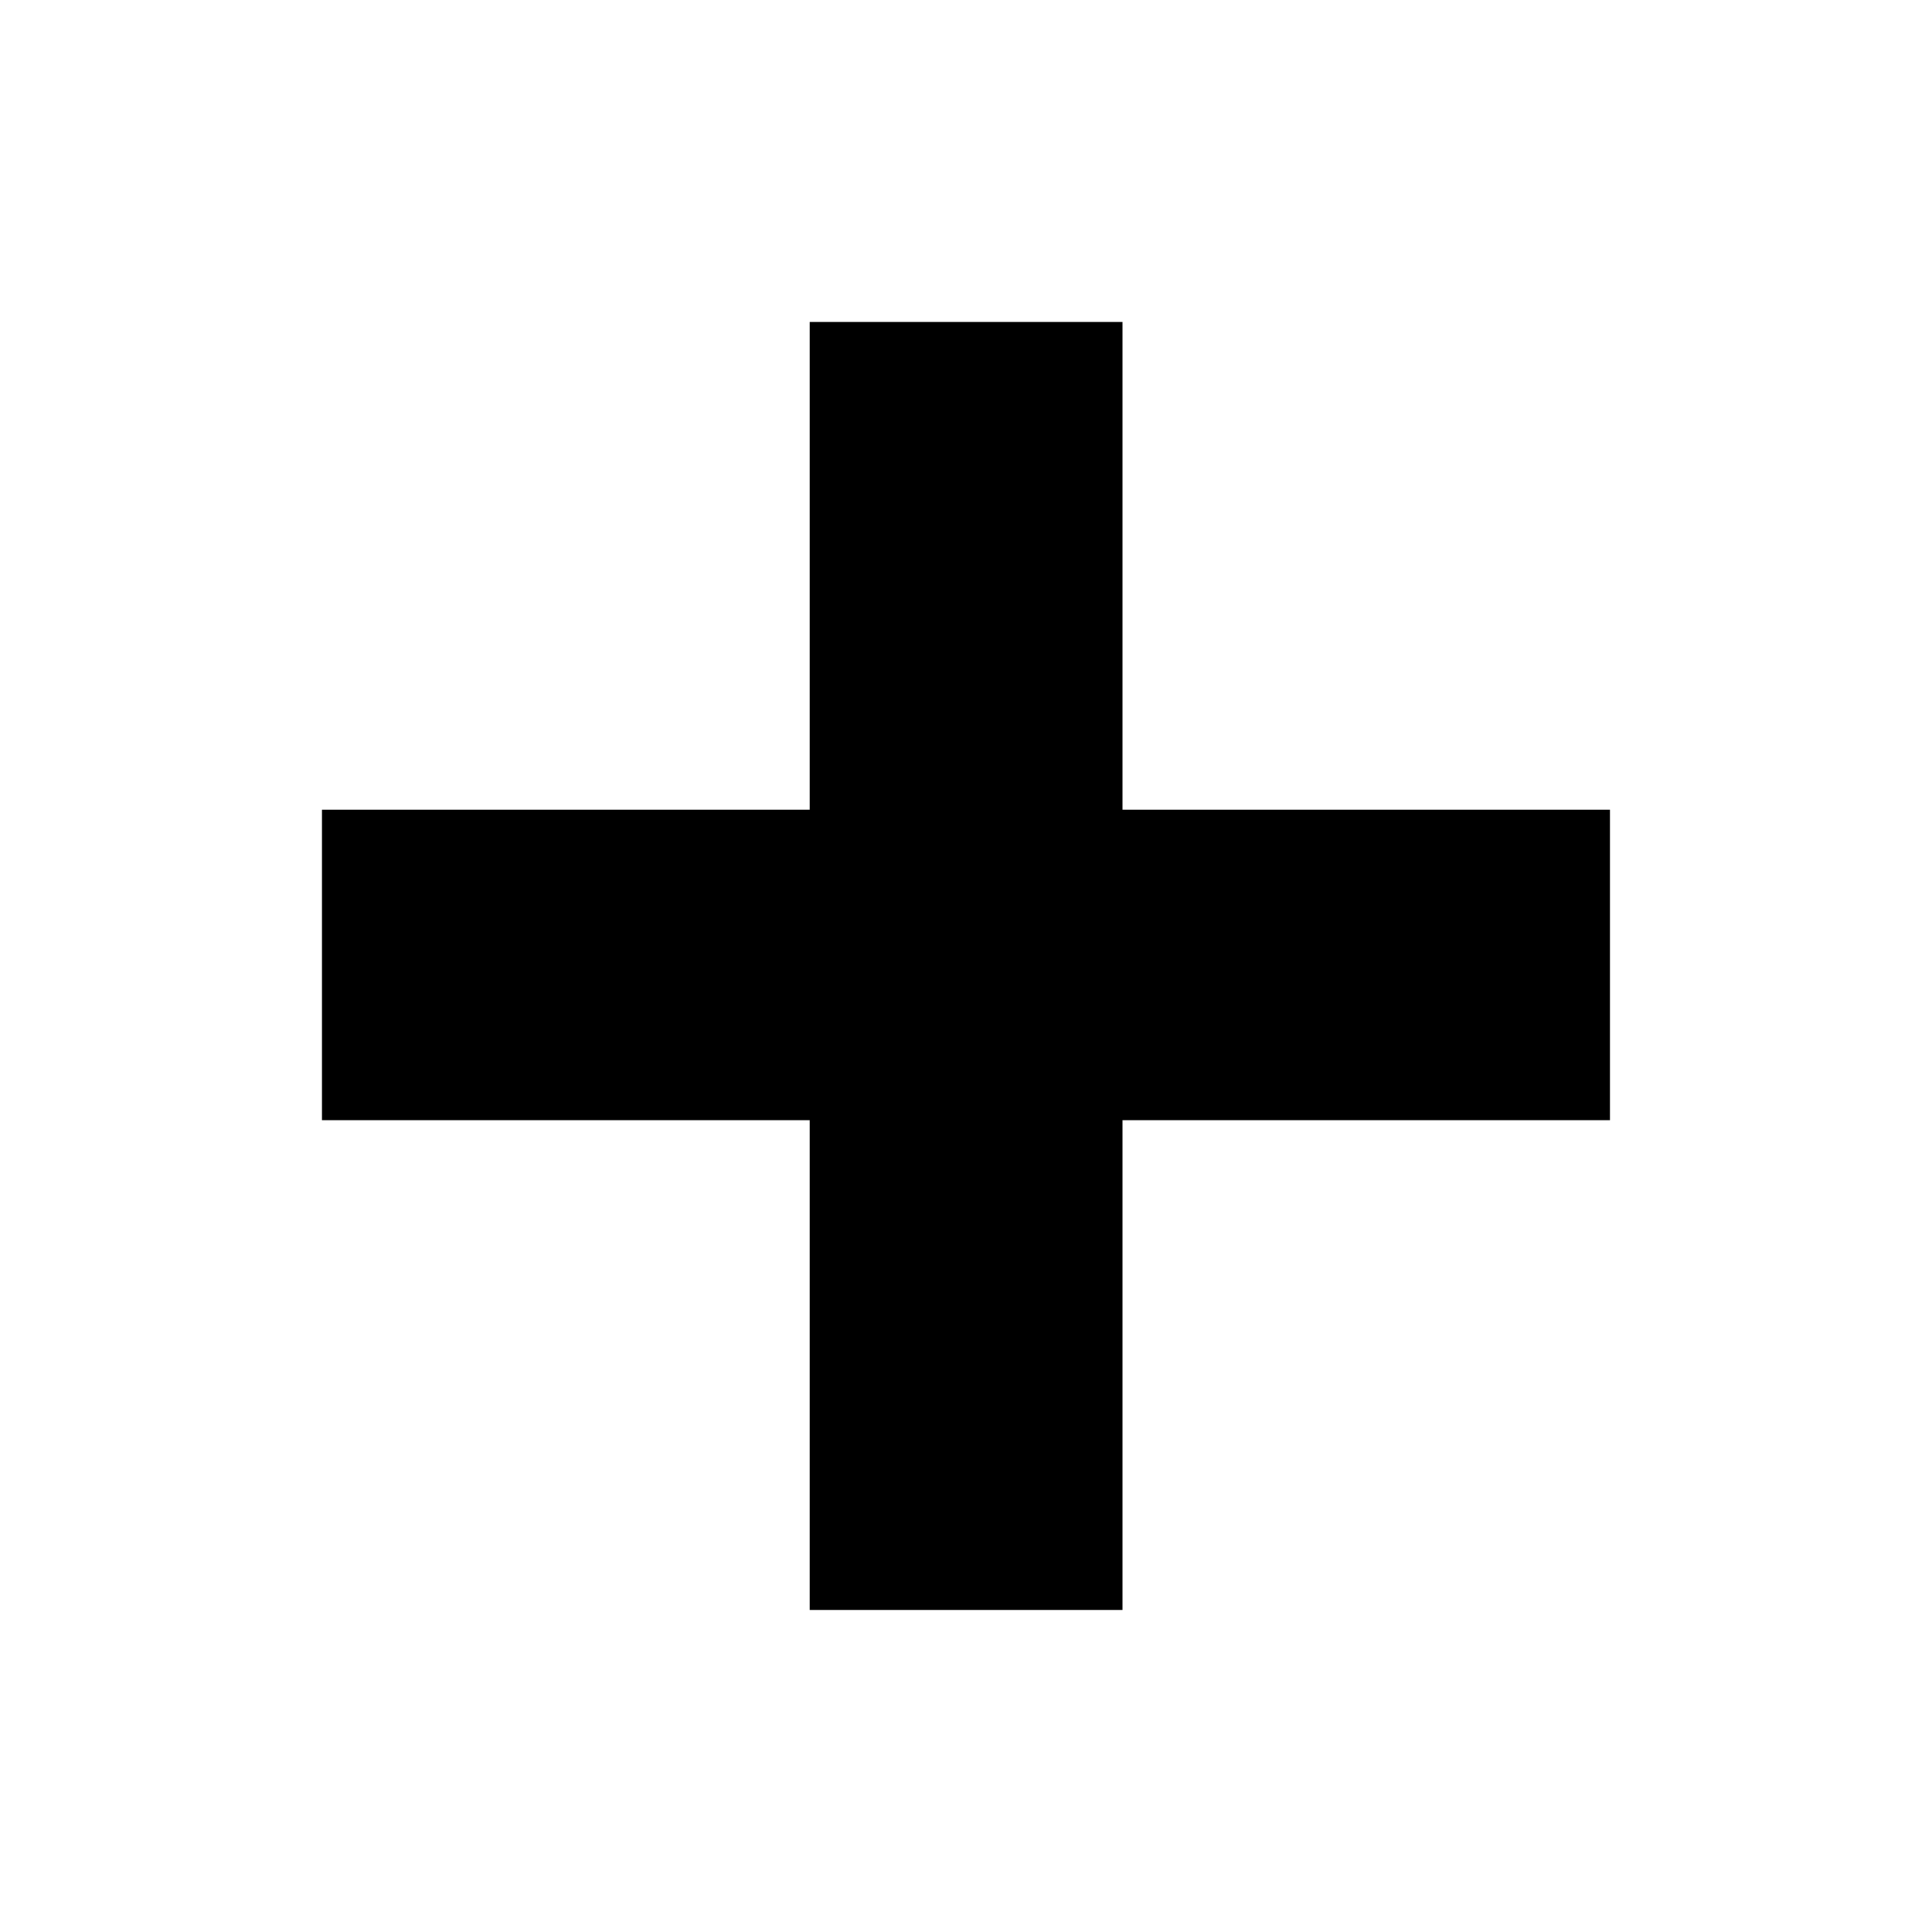 <svg width="24" height="24" viewBox="0 0 24 24" fill="none" xmlns="http://www.w3.org/2000/svg">
<g id="plus">
<path id="plus_2" d="M4 13.915V10.058H10.058V4H13.944V10.058H19.999V13.915H13.944V19.999H10.058V13.915H4Z" fill="black"/>
</g>
</svg>
